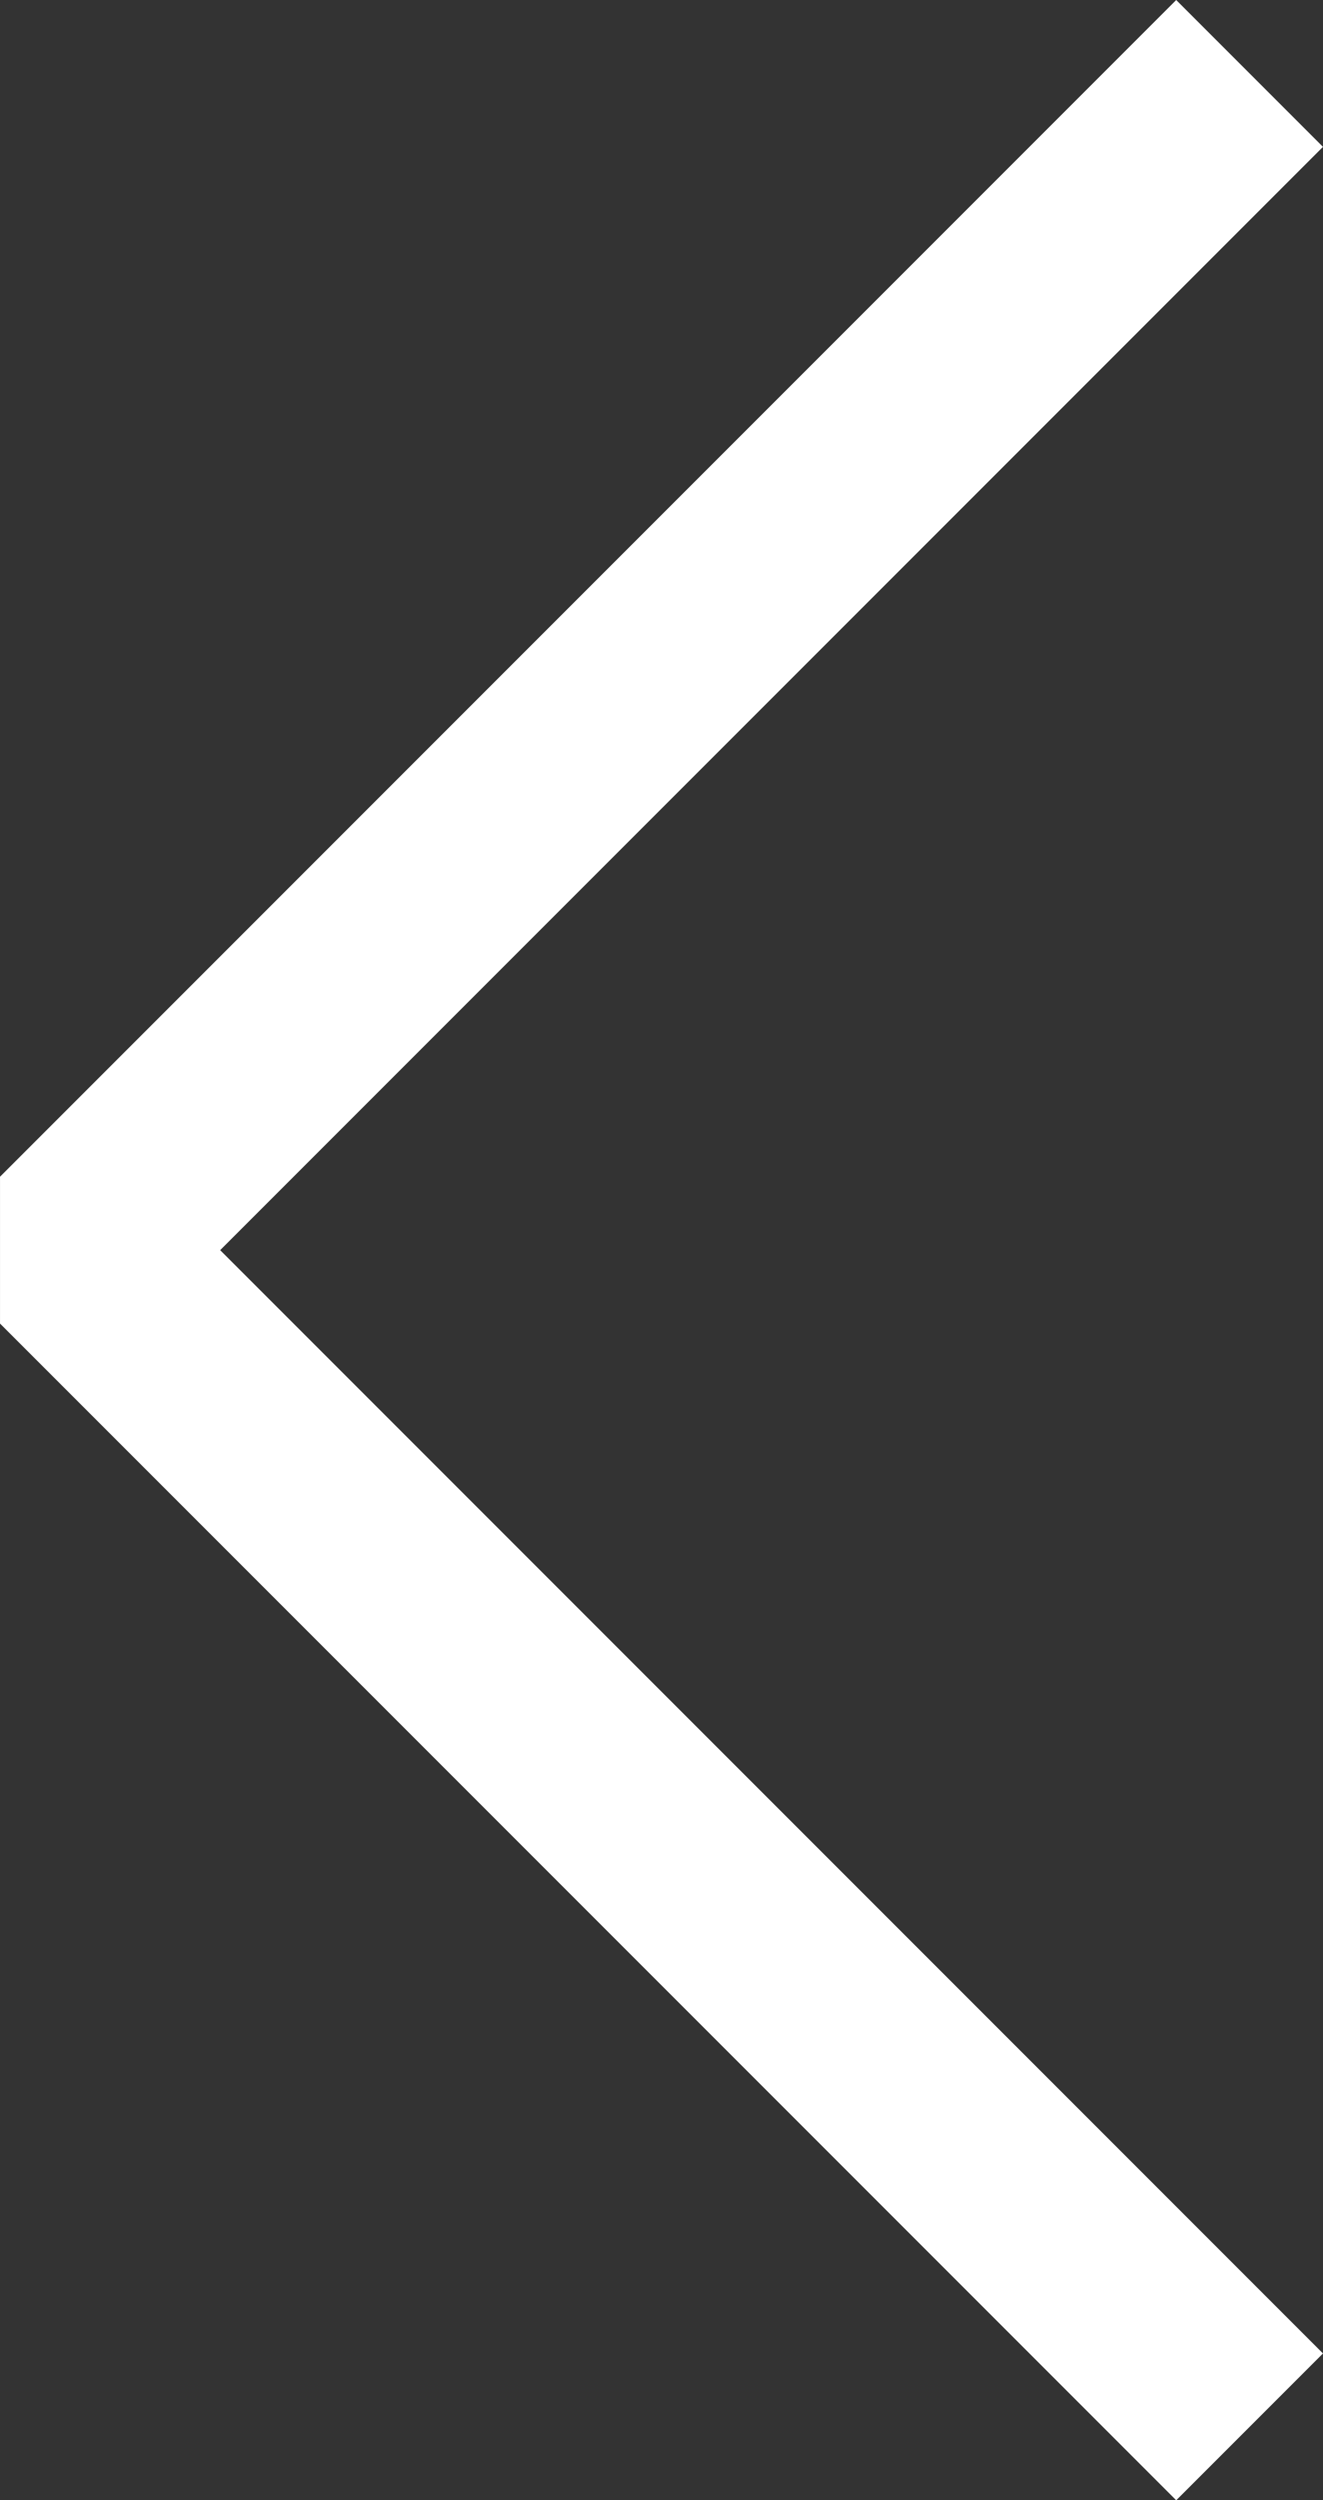 <svg xmlns="http://www.w3.org/2000/svg" width="19.122" height="36.121" viewBox="0 0 19.122 36.121">
  <rect x="0" y="0" width="19.122" height="36.121" fill="#333333" stroke="none"/>
  <g id="レイヤー_2" transform="translate(-0.039 -0.039)">
    <g id="Layer_1">
      <path id="パス_171" data-name="パス 171" d="M18.1,35.1l-17-17,17-17" fill="none" stroke="#fff" stroke-linejoin="bevel" stroke-width="3"/>
    </g>
  </g>
</svg>
